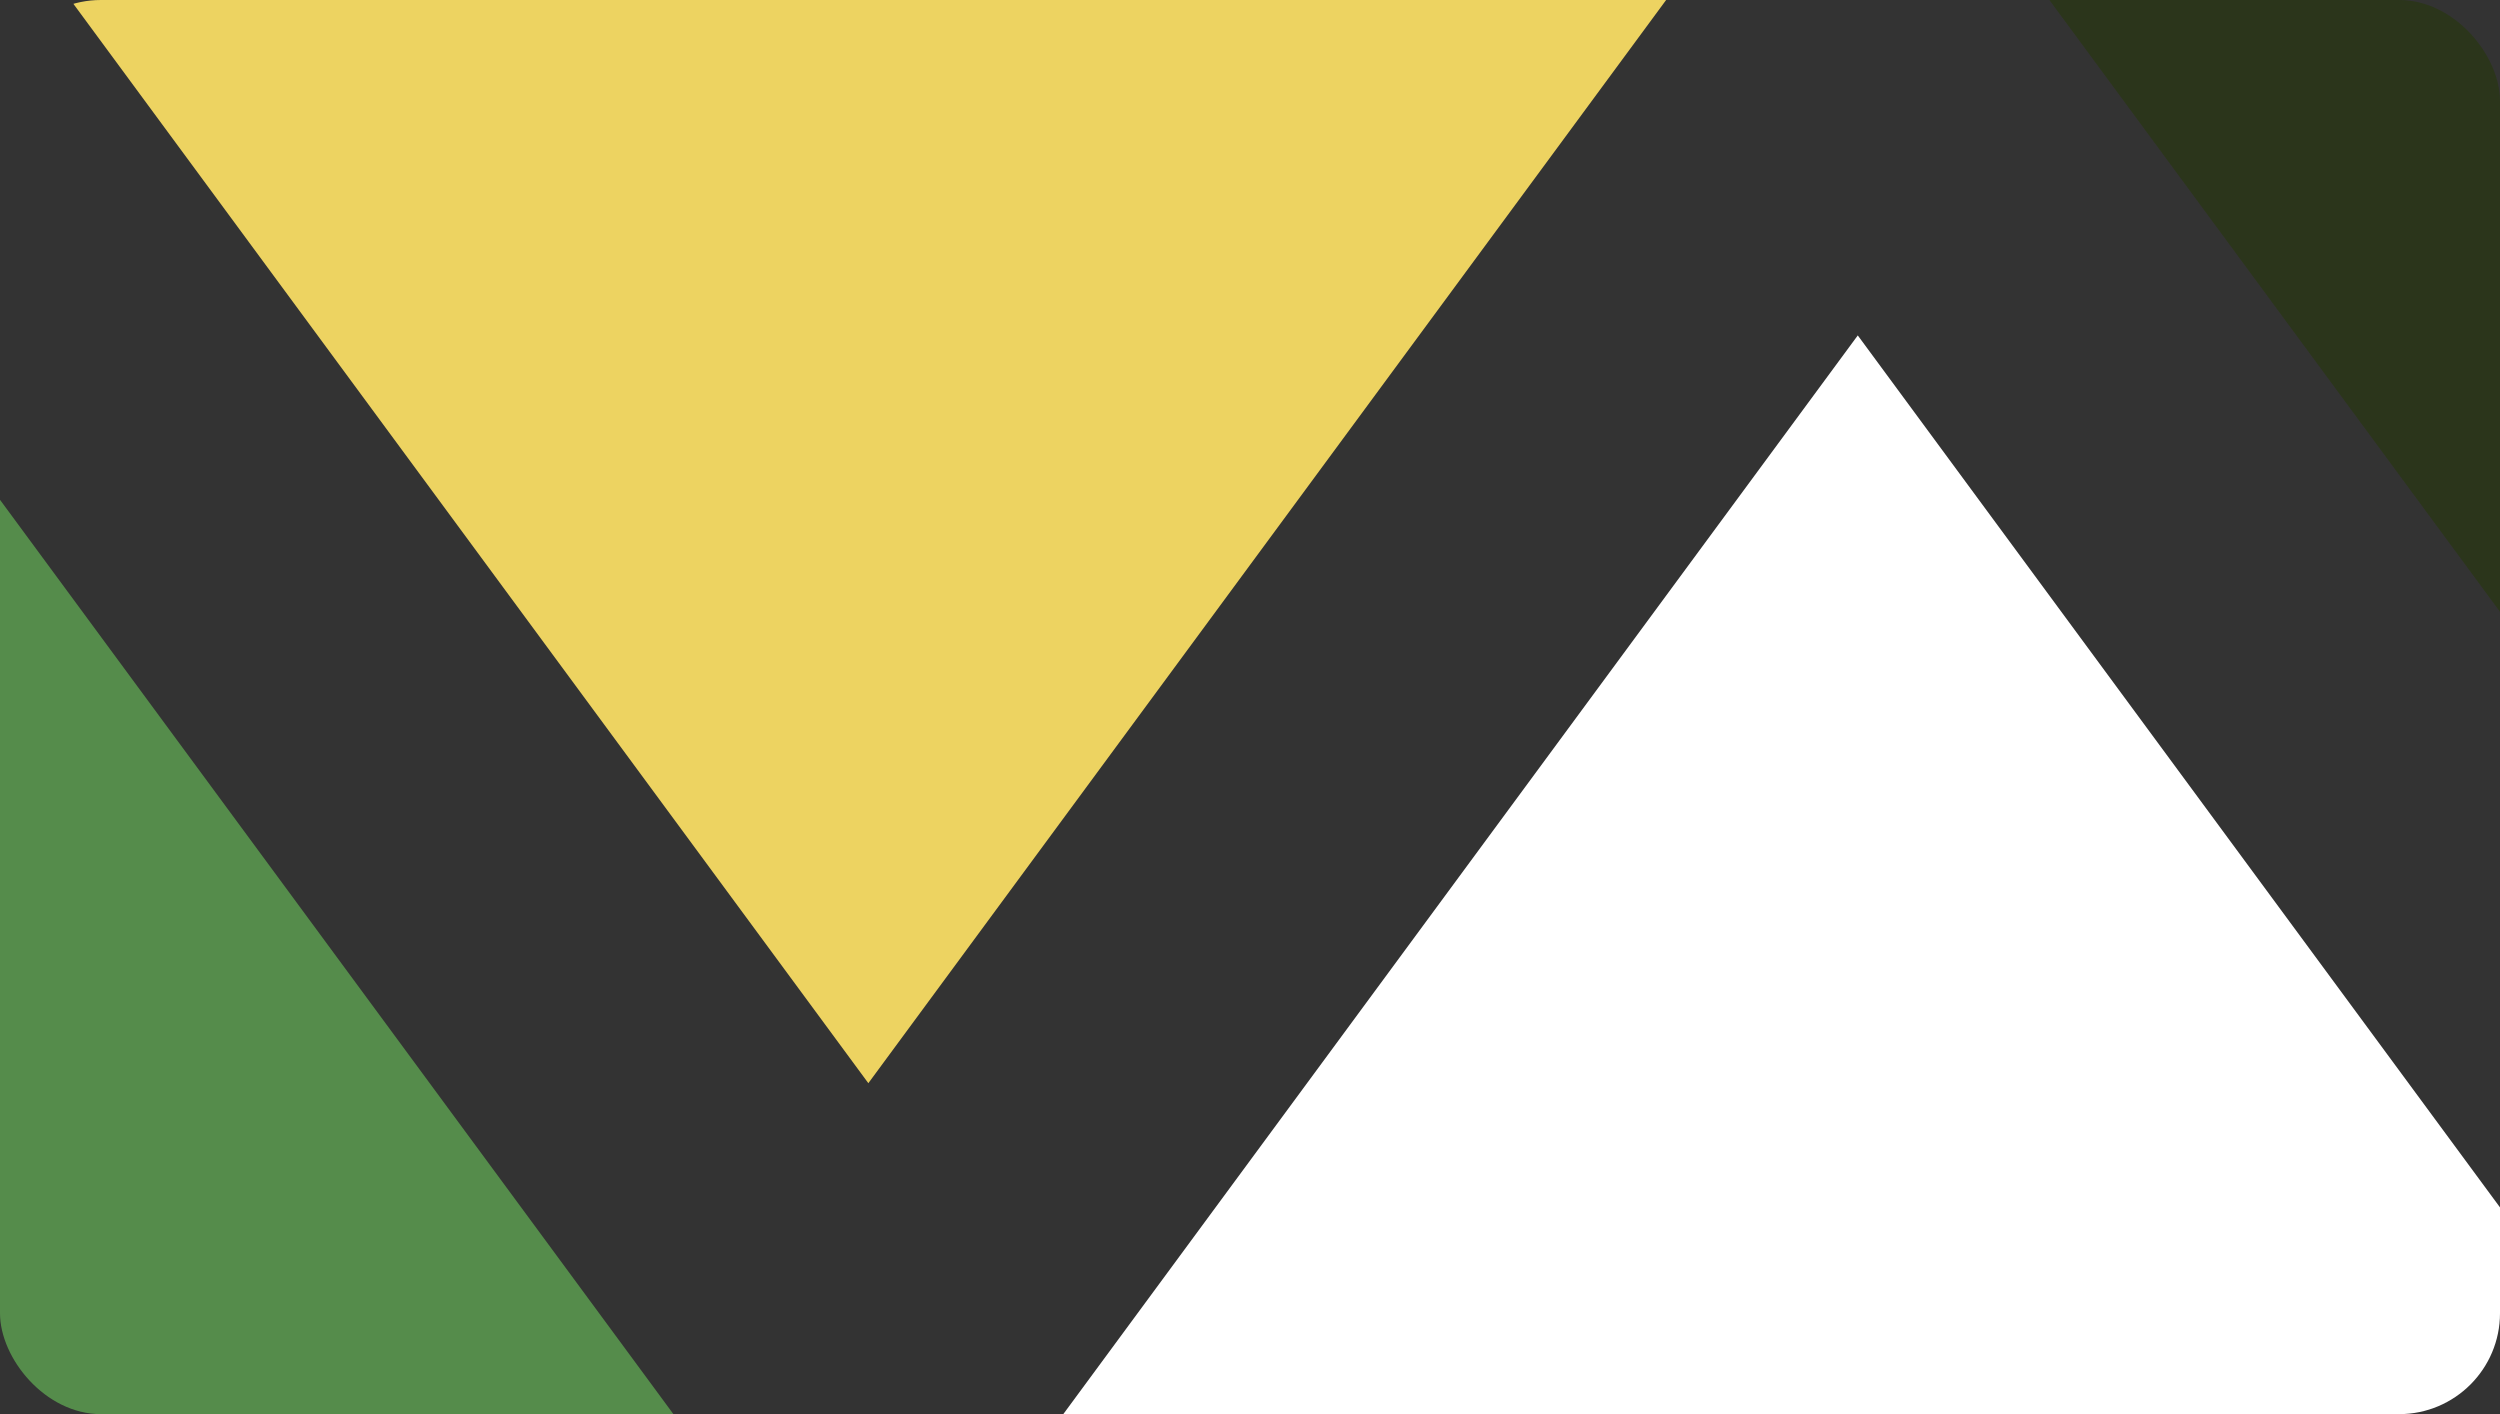 <svg xmlns="http://www.w3.org/2000/svg" xmlns:xlink="http://www.w3.org/1999/xlink" width="297" height="168" viewBox="0 0 297 168">
  <rect x="0" y="0" width="297" height="168" fill="#333333" stroke="none"/>
  <defs>
    <clipPath id="clip-path">
      <rect id="Rectangle_718" data-name="Rectangle 718" width="297" height="168" rx="12" transform="translate(10 10)" fill="#e3e4e4"/>
    </clipPath>
  </defs>
  <g id="Mask_Group_15" data-name="Mask Group 15" transform="translate(-10 -10)" clip-path="url(#clip-path)">
    <g id="Group_3345" data-name="Group 3345" transform="translate(-225.094 -2730.775)">
      <path id="Path_537" data-name="Path 537" d="M0,25.223,166.232,0,141.009,166.229Z" transform="translate(338.254 2898.166) rotate(-45)" fill="#fff"/>
      <path id="Path_538" data-name="Path 538" d="M0,25.223,166.232,0,141.009,166.229Z" transform="translate(573.34 2898.166) rotate(-45)" fill="#558c4b"/>
      <path id="Path_539" data-name="Path 539" d="M0,25.223,166.232,0,141.009,166.229Z" transform="translate(103.168 2898.166) rotate(-45)" fill="#558c4b"/>
      <path id="Path_540" data-name="Path 540" d="M0,25.223,166.232,0,141.009,166.229Z" transform="translate(455.797 2751.914) rotate(135)" fill="#edd361"/>
      <path id="Path_541" data-name="Path 541" d="M0,25.223,166.232,0,141.009,166.229Z" transform="translate(690.883 2751.914) rotate(135)" fill="#2b351b"/>
    </g>
  </g>
</svg>
